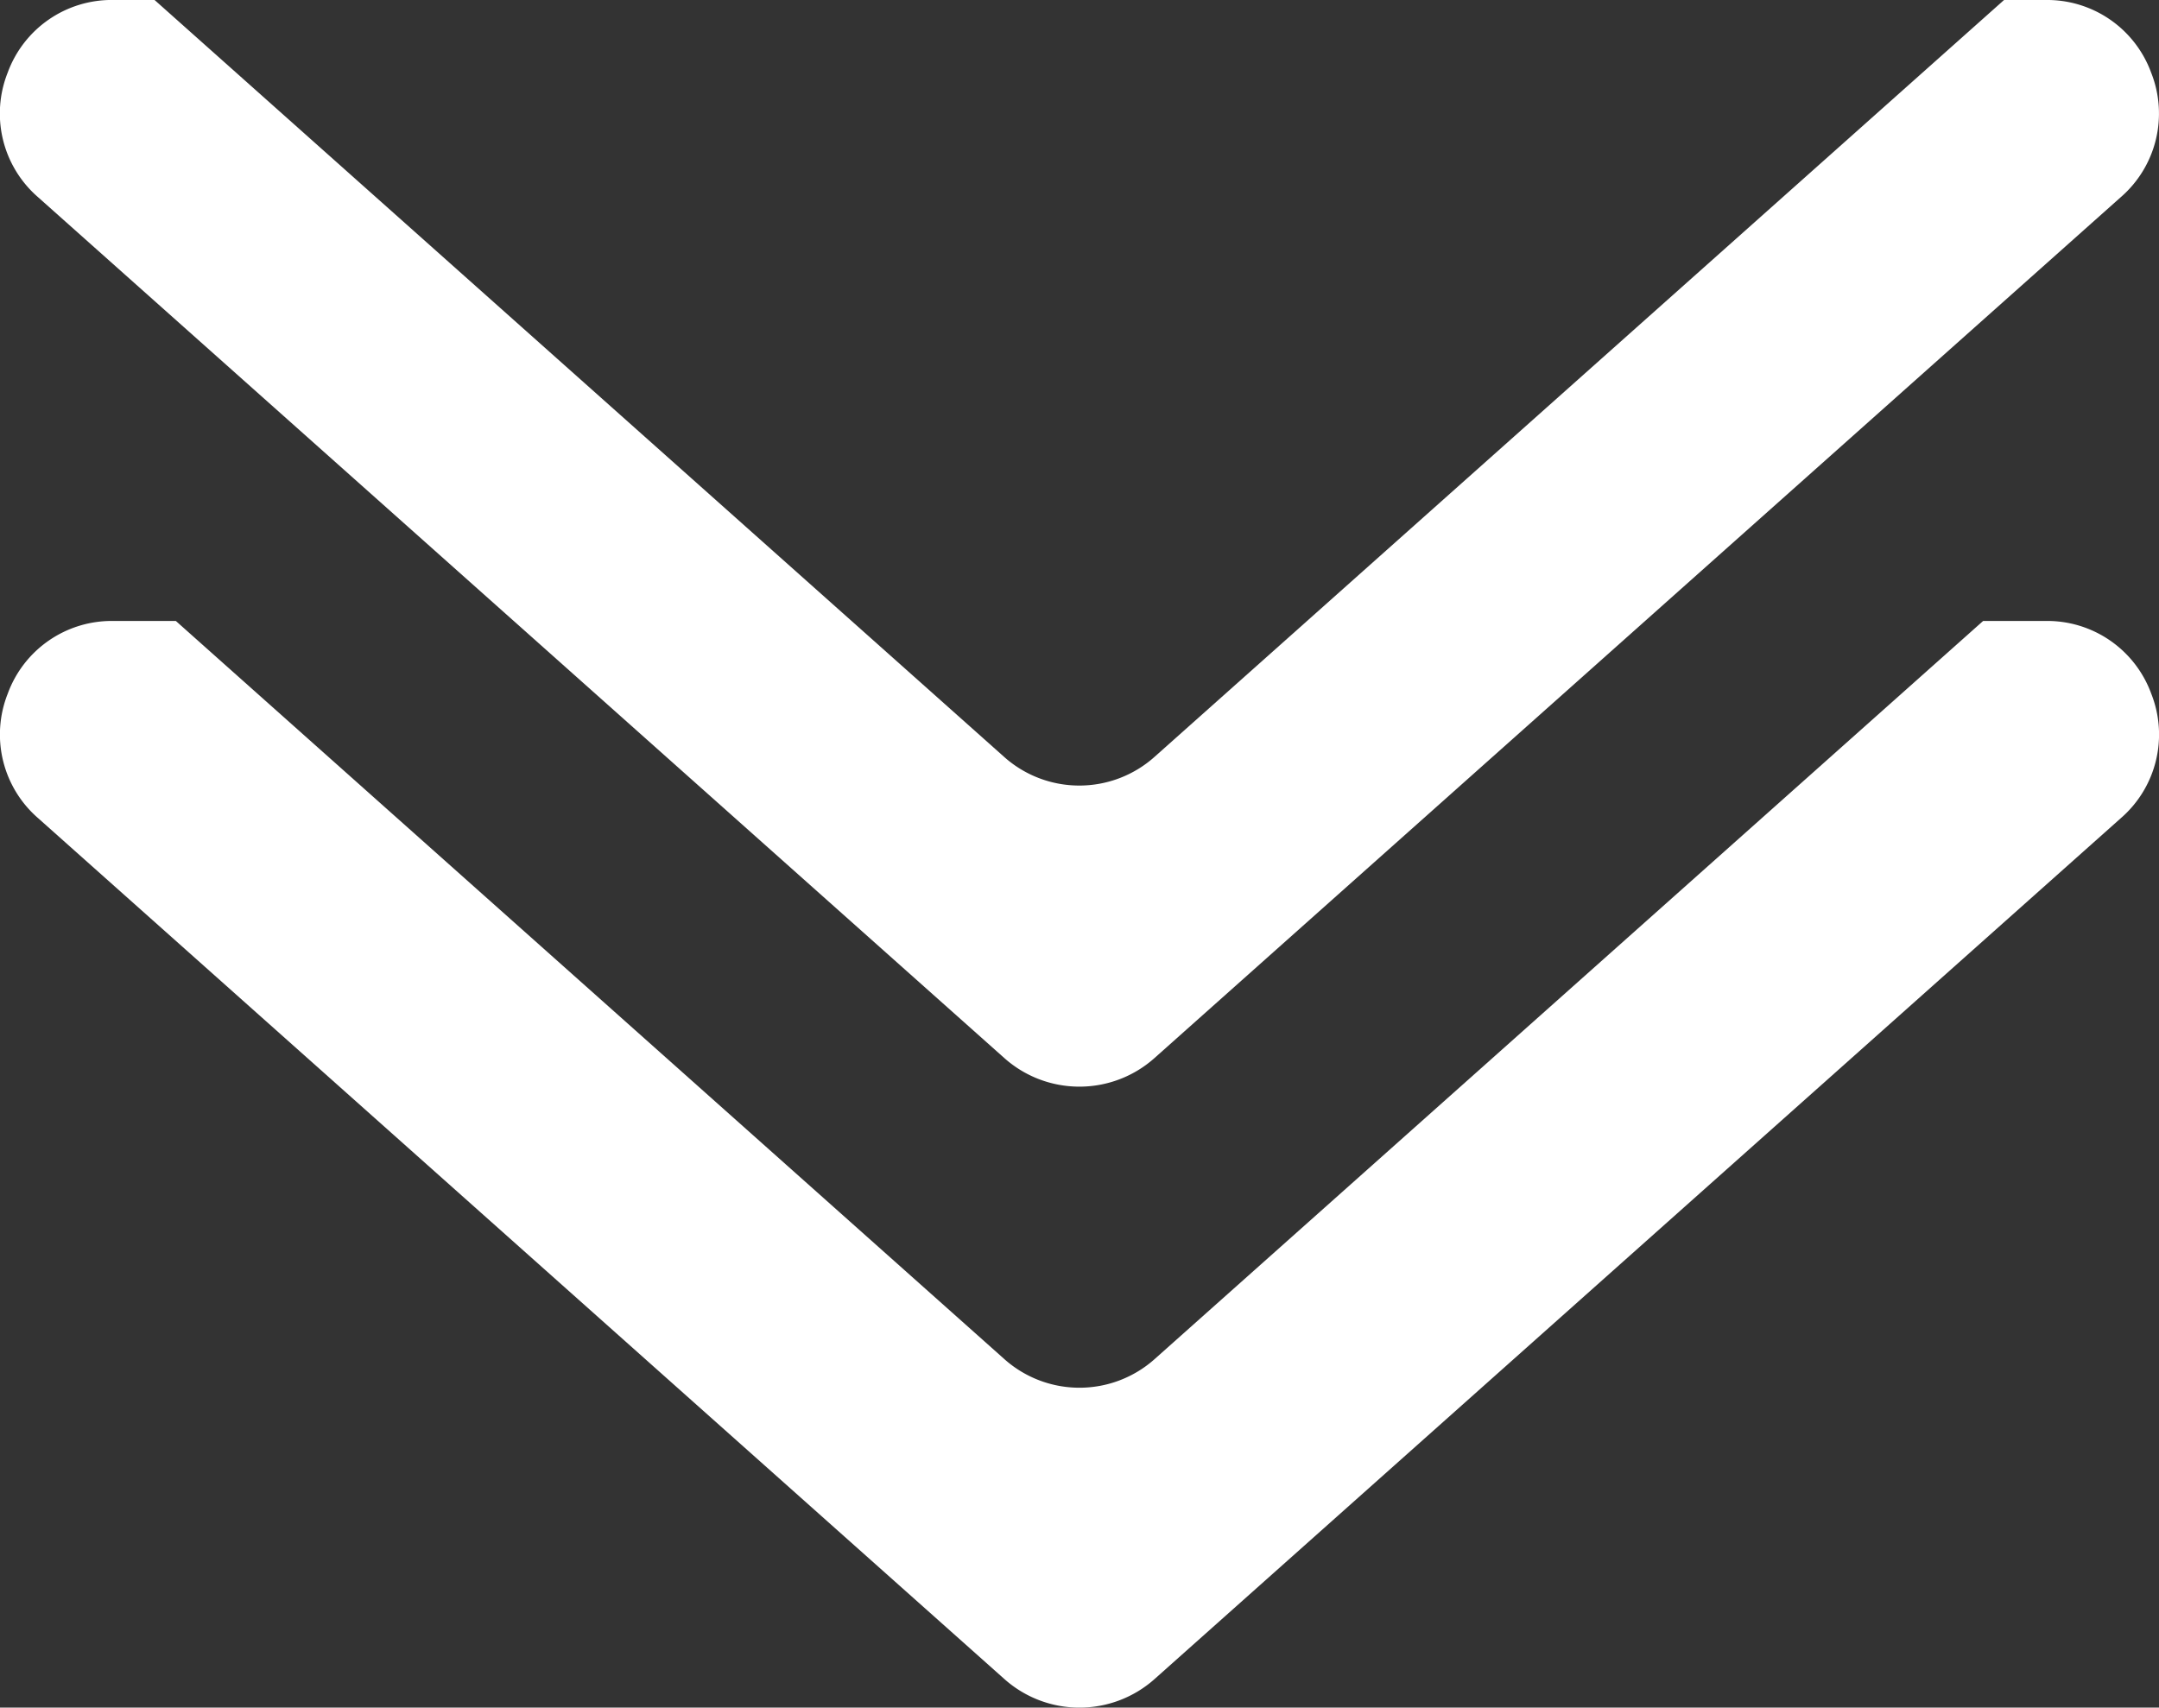 <svg xmlns="http://www.w3.org/2000/svg" width="114.723" height="90.748" viewBox="0 0 114.723 90.748">
  <rect x="0" y="0" width="114.723" height="90.748" fill="#333333" stroke="none"/>
  <g id="call-to-action-scroll" transform="translate(124.457 92.785) rotate(180)">
    <path id="Subtraction_2" d="M-3428.826-946.43h-3.326a5.883,5.883,0,0,1-5.607-3.865,5.882,5.882,0,0,1,1.616-6.615l51.343-45.749a6,6,0,0,1,3.992-1.52,5.994,5.994,0,0,1,3.991,1.52l51.343,45.749a5.883,5.883,0,0,1,1.615,6.616,5.882,5.882,0,0,1-5.607,3.864h-3.326l-44.025-39.228a5.994,5.994,0,0,0-3.991-1.52,6,6,0,0,0-3.992,1.52l-44.025,39.228Z" transform="translate(3447.905 1006.215)" fill="#fff"/>
    <path id="Subtraction_1" d="M-3402.948-832.43h-2.2a5.883,5.883,0,0,1-5.607-3.864,5.883,5.883,0,0,1,1.616-6.615l51.343-45.748a5.993,5.993,0,0,1,3.992-1.521,5.992,5.992,0,0,1,3.991,1.521l51.343,45.748a5.884,5.884,0,0,1,1.615,6.616,5.882,5.882,0,0,1-5.606,3.864h-2.2l-45.147-40.228a5.994,5.994,0,0,0-3.991-1.52,6,6,0,0,0-3.992,1.52l-45.147,40.228Z" transform="translate(3420.905 925.215)" fill="#fff"/>
  </g>
</svg>
